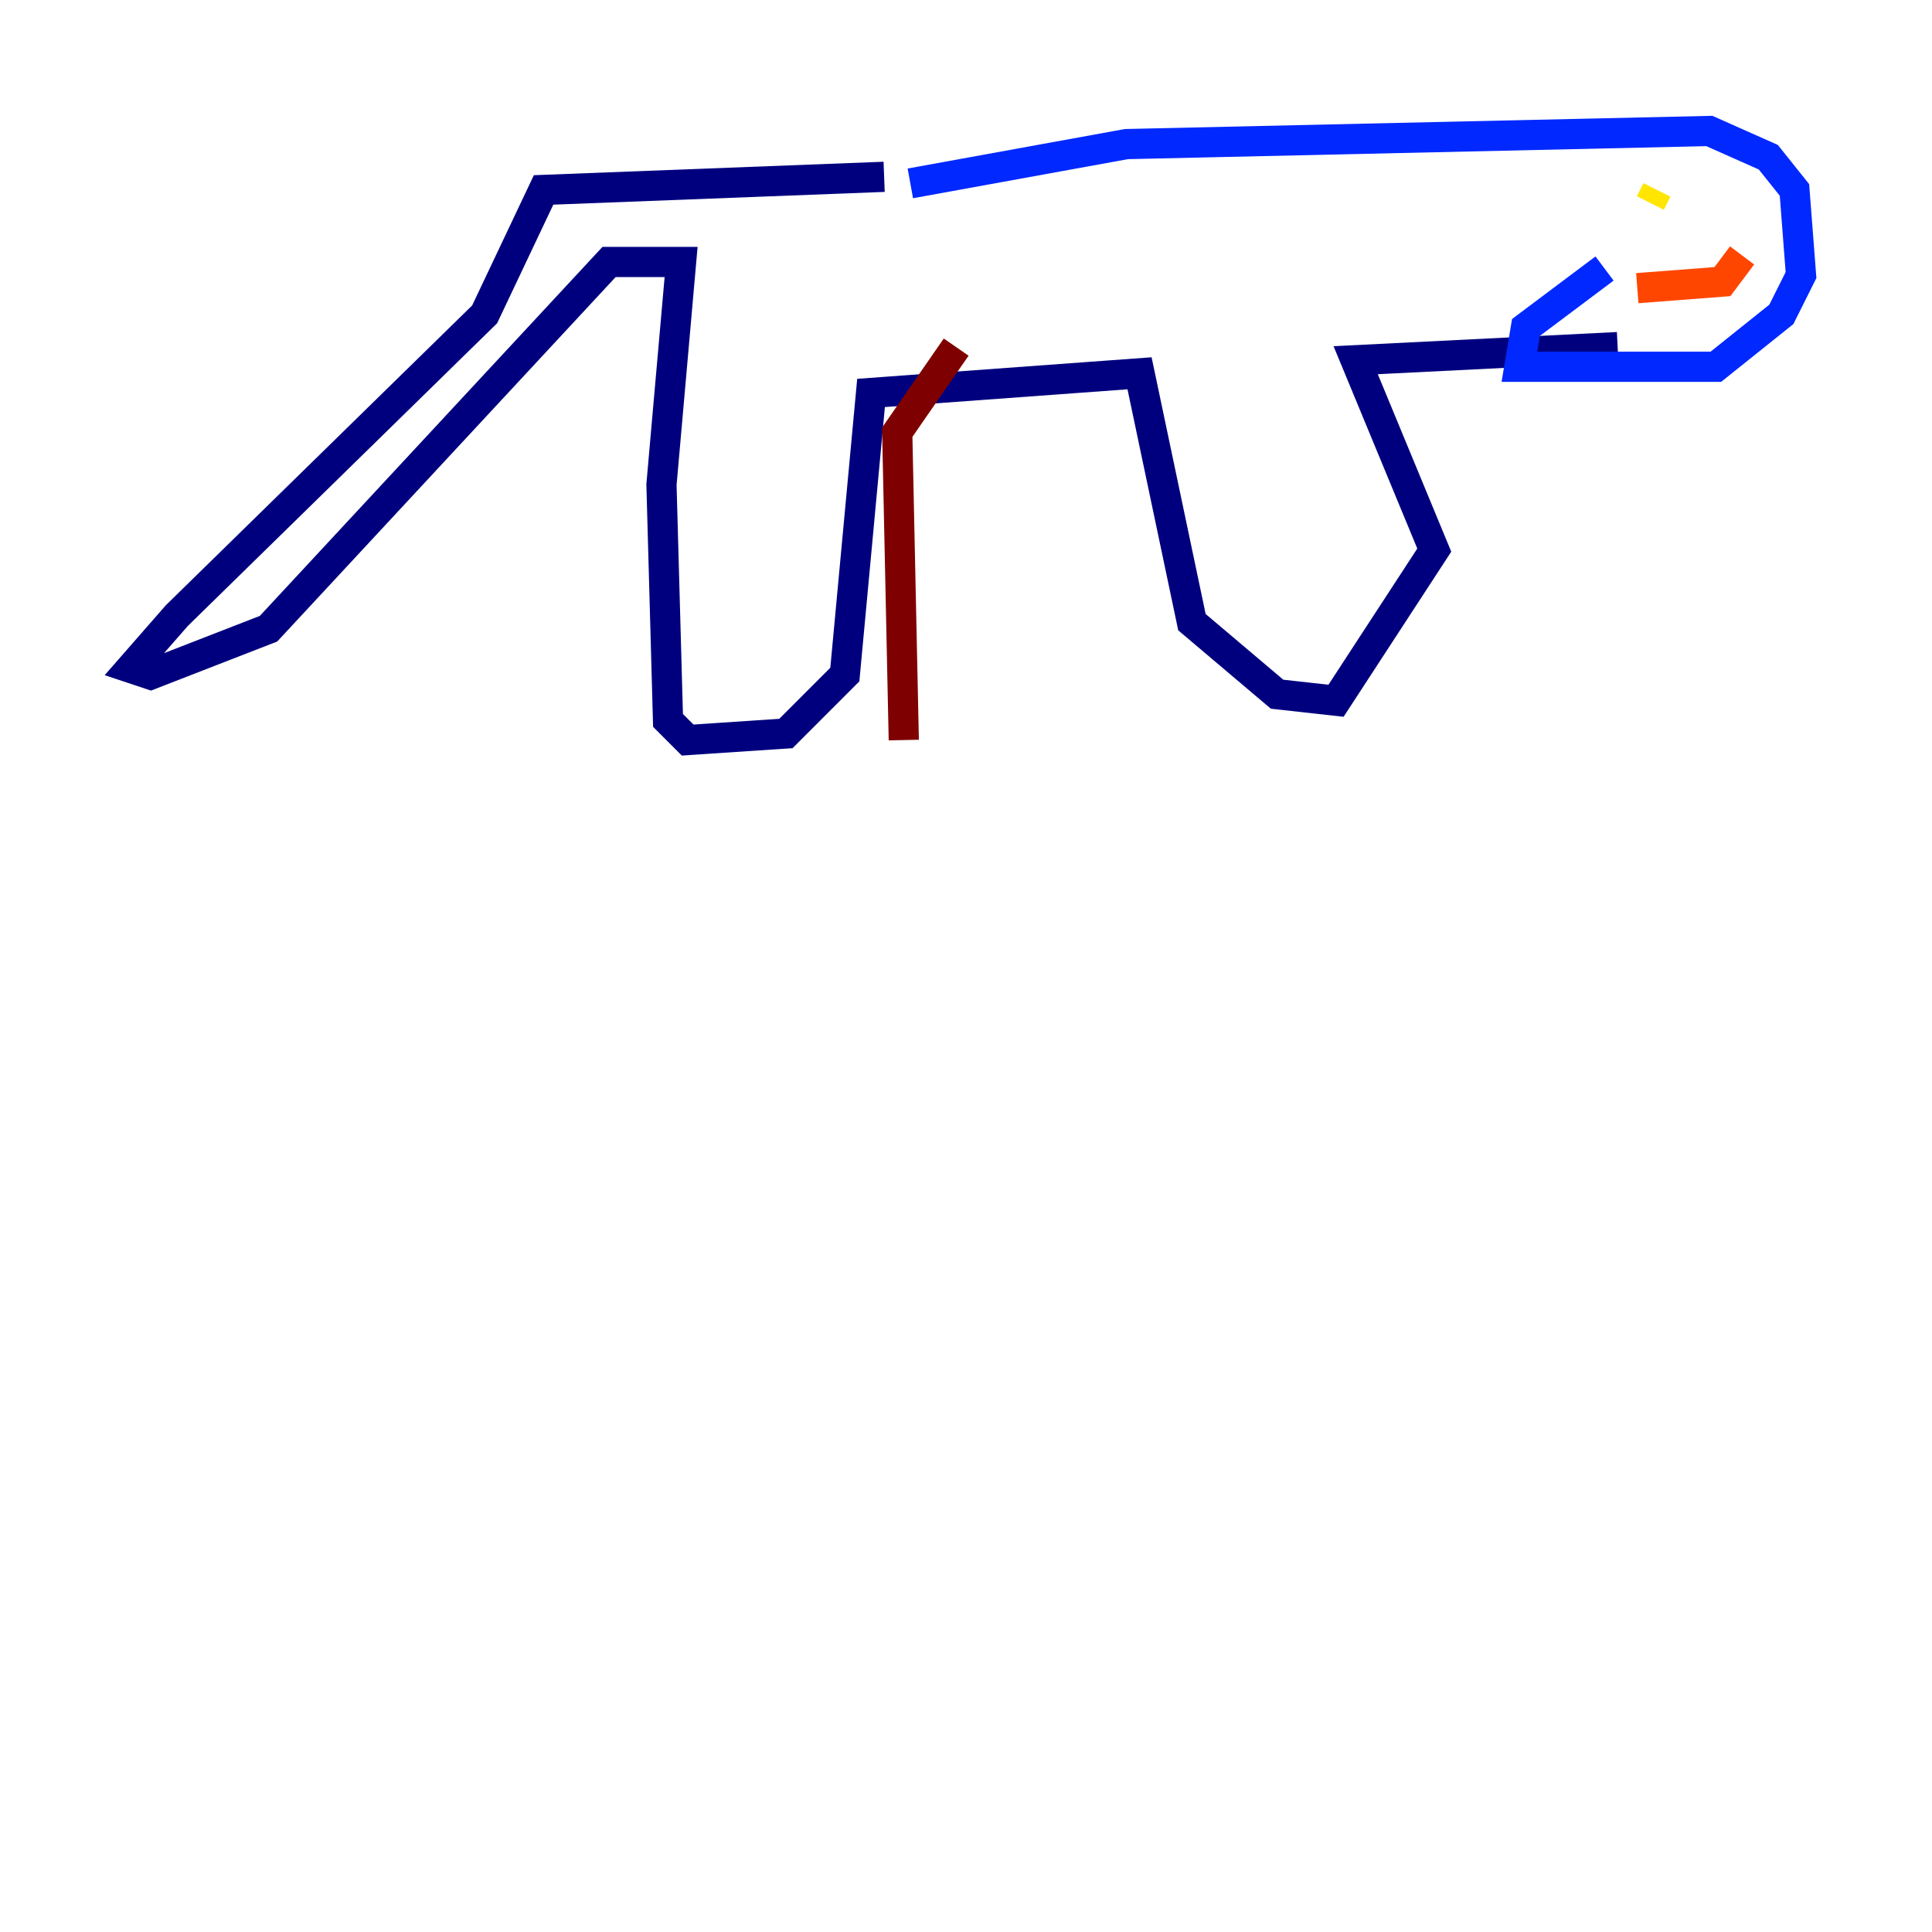 <?xml version="1.0" encoding="utf-8" ?>
<svg baseProfile="tiny" height="128" version="1.2" viewBox="0,0,128,128" width="128" xmlns="http://www.w3.org/2000/svg" xmlns:ev="http://www.w3.org/2001/xml-events" xmlns:xlink="http://www.w3.org/1999/xlink"><defs /><polyline fill="none" points="58.576,11.715 36.014,12.583 32.108,20.827 11.715,40.786 8.678,44.258 9.98,44.691 17.79,41.654 40.352,17.356 45.125,17.356 43.824,32.108 44.258,47.729 45.559,49.031 52.068,48.597 55.973,44.691 57.709,26.034 75.498,24.732 78.969,41.22 84.61,45.993 88.515,46.427 95.024,36.447 89.817,23.864 107.173,22.997" stroke="#00007f" stroke-width="2" /><polyline fill="none" points="60.312,12.149 74.63,9.546 113.248,8.678 117.153,10.414 118.888,12.583 119.322,18.224 118.02,20.827 113.681,24.298 100.664,24.298 101.098,21.695 106.305,17.79" stroke="#0028ff" stroke-width="2" /><polyline fill="none" points="115.851,13.885 115.851,13.885" stroke="#00d4ff" stroke-width="2" /><polyline fill="none" points="108.909,13.885 108.909,13.885" stroke="#7cff79" stroke-width="2" /><polyline fill="none" points="109.776,12.583 109.342,13.451" stroke="#ffe500" stroke-width="2" /><polyline fill="none" points="108.475,19.091 114.115,18.658 115.417,16.922" stroke="#ff4600" stroke-width="2" /><polyline fill="none" points="63.349,22.997 59.444,28.637 59.878,49.031" stroke="#7f0000" stroke-width="2" /></svg>